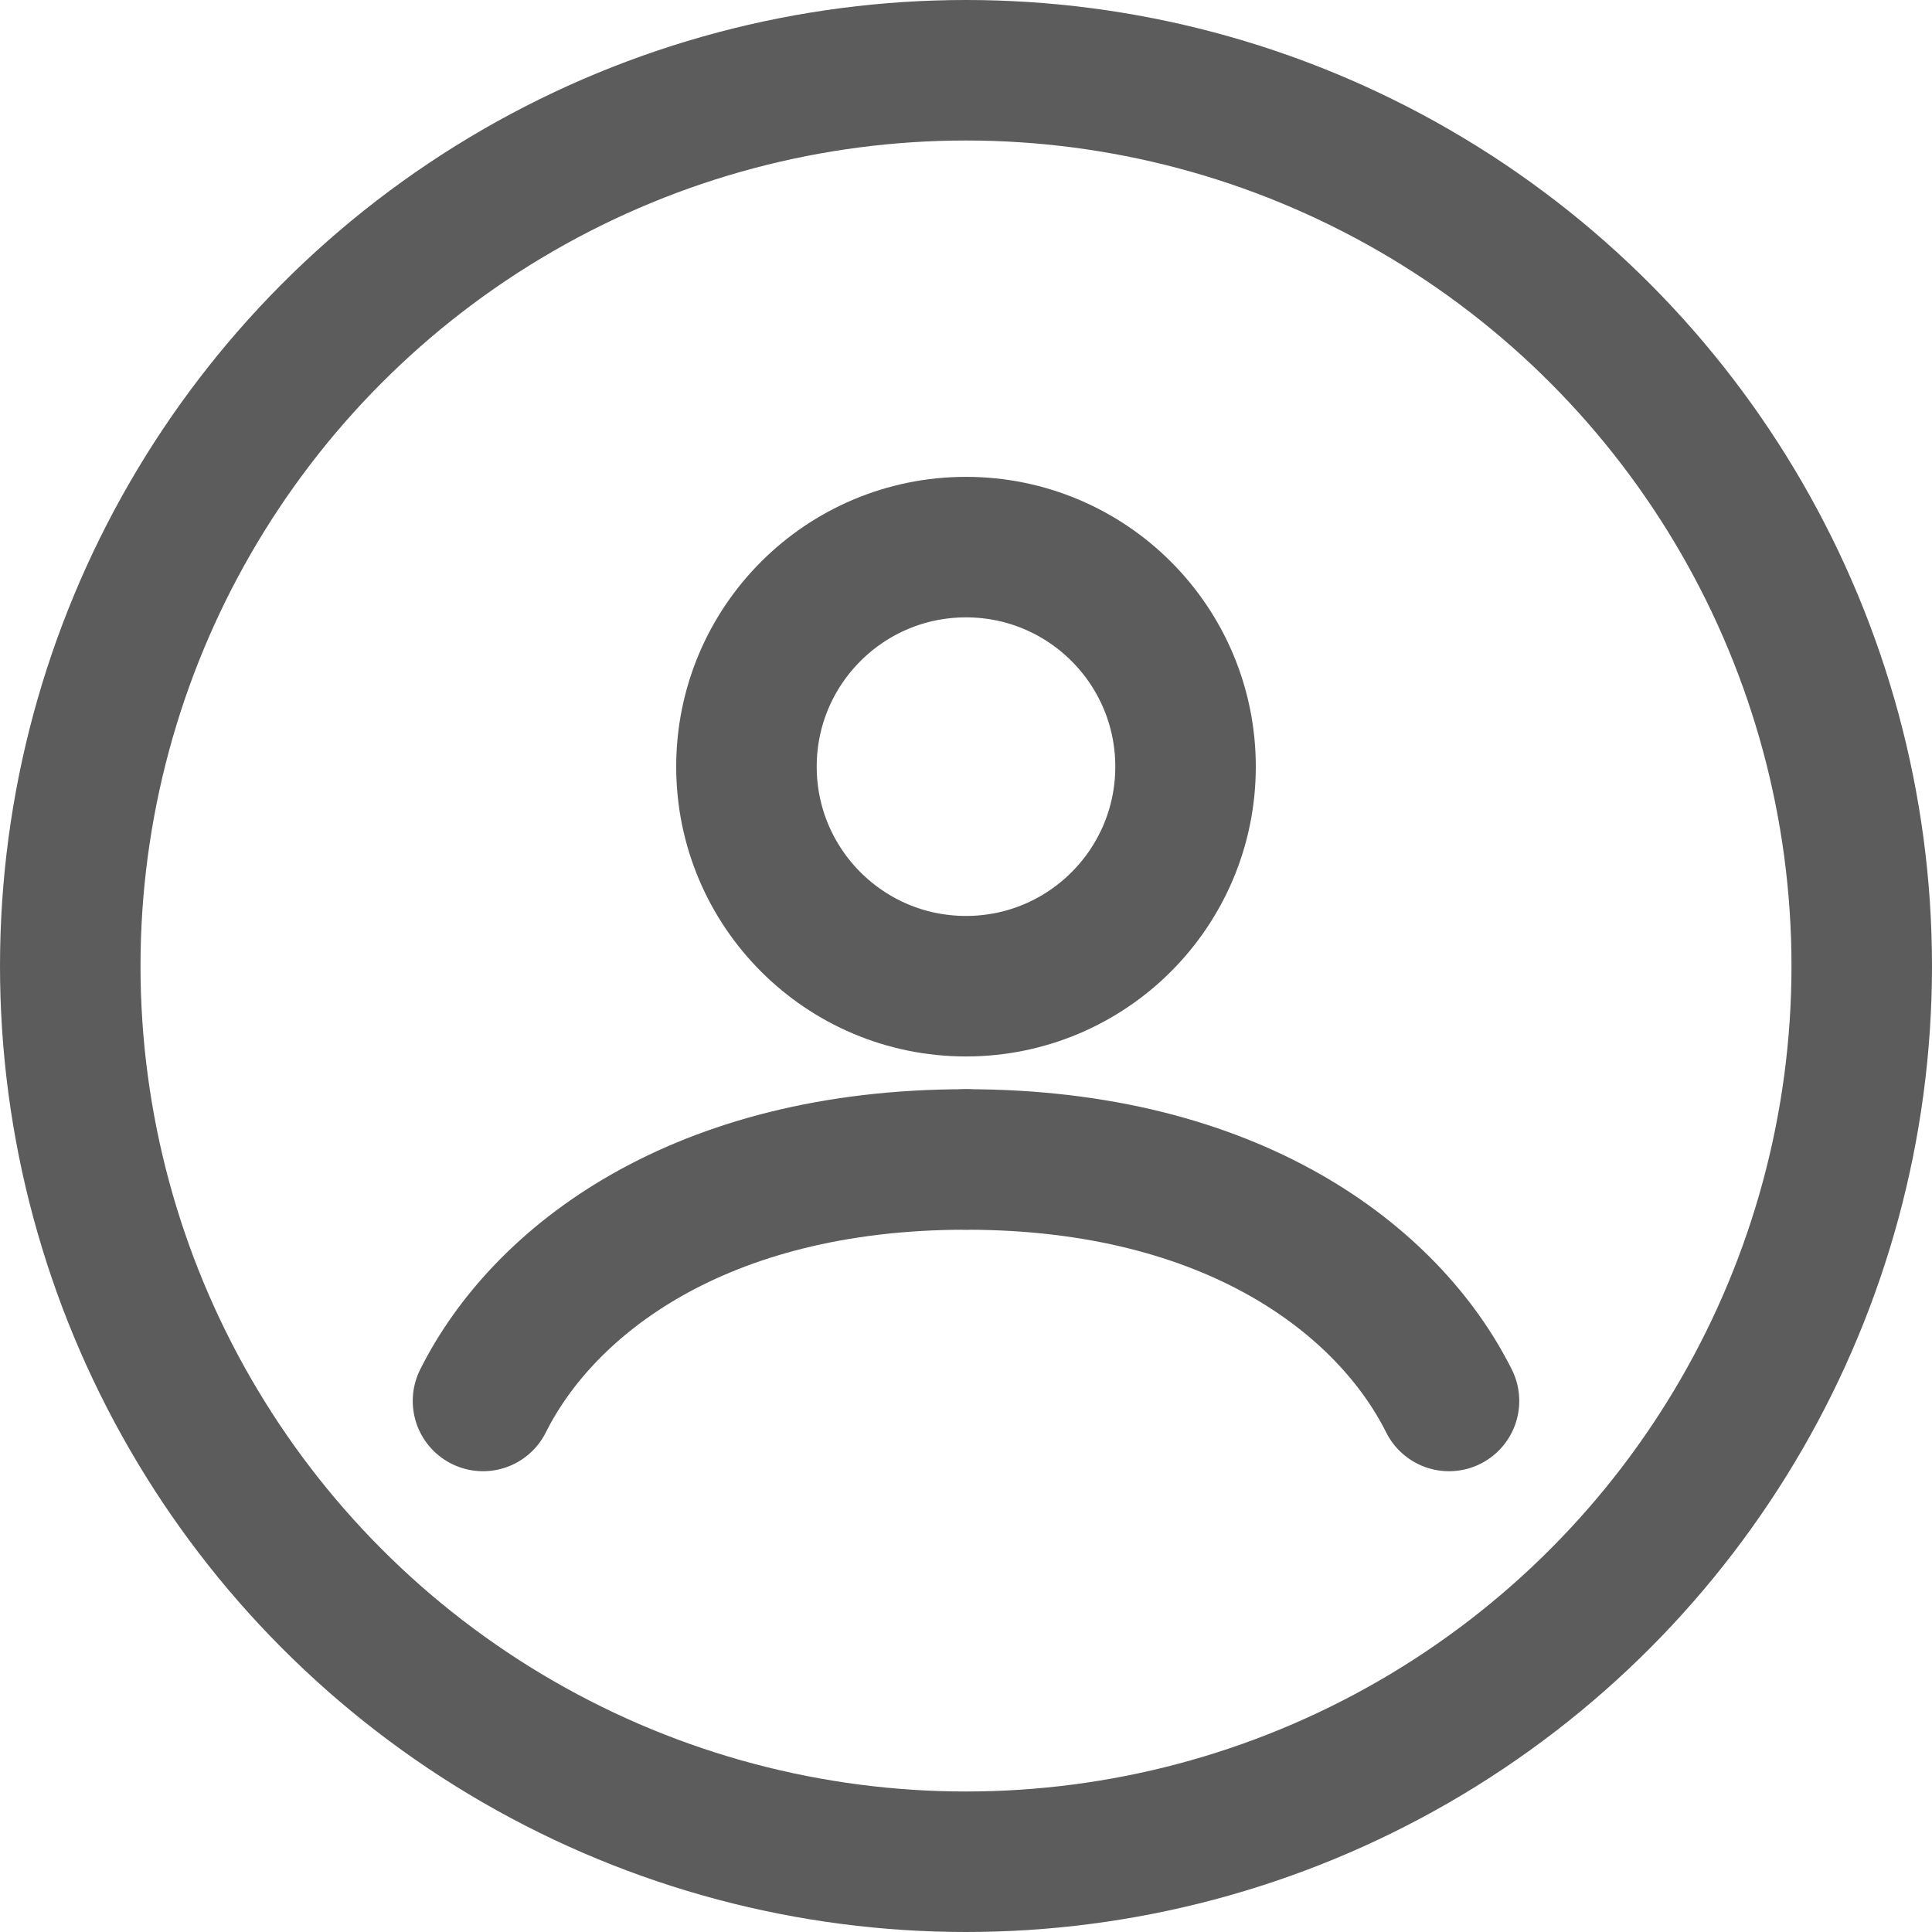 <svg width="22" height="22" viewBox="0 0 22 22" fill="none" xmlns="http://www.w3.org/2000/svg">
<g clip-path="url(#clip0_159_355)">
<circle cx="11" cy="11" r="10.2" stroke="#5C5C5C" stroke-width="1.6"/>
<circle cx="11" cy="8.73" r="2.5" stroke="#5C5C5C" stroke-width="1.6"/>
<path d="M5.5 15.953C6.188 14.578 7.962 13.203 11 13.203" stroke="#5C5C5C" stroke-width="1.6" stroke-linecap="round"/>
<path d="M16.5 15.953C15.812 14.578 14.038 13.203 11 13.203" stroke="#5C5C5C" stroke-width="1.6" stroke-linecap="round"/>
</g>
<defs>
<clipPath id="clip0_159_355">
<rect width="22" height="22" fill="white"/>
</clipPath>
</defs>
</svg>
